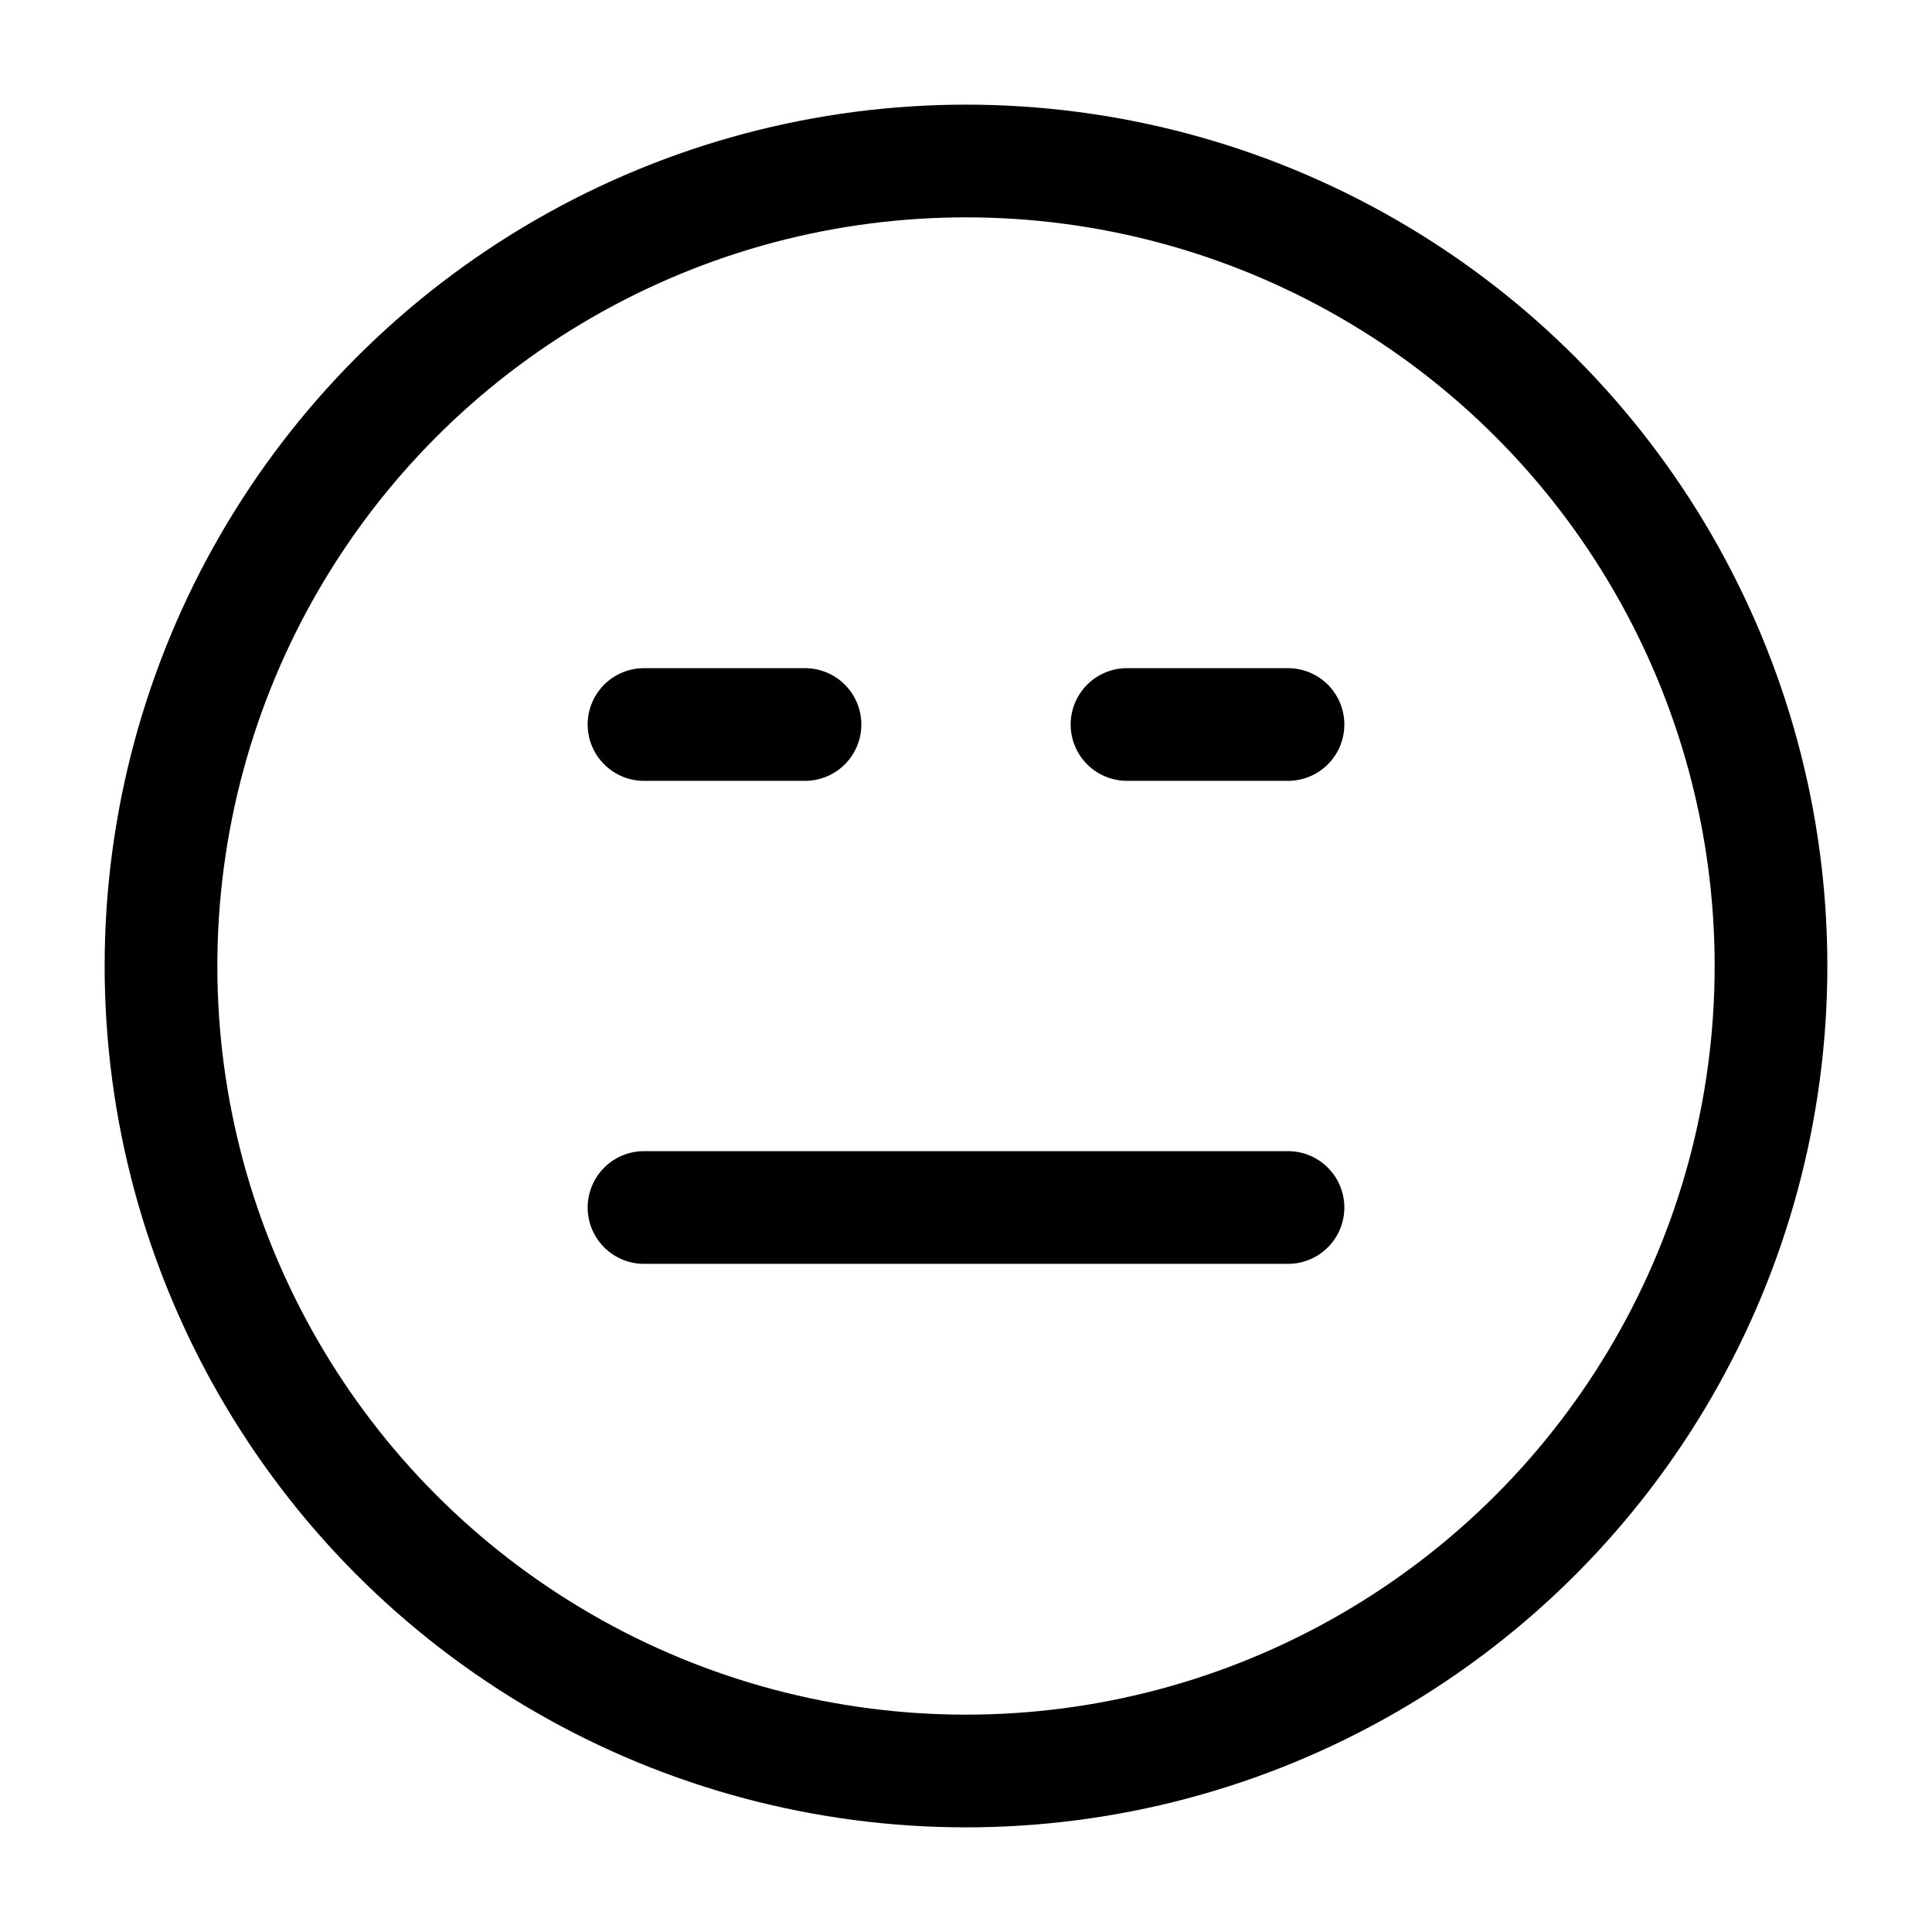 <svg
  xmlns="http://www.w3.org/2000/svg"
  width="24"
  height="24"
  viewBox="0 0 24 24"
  fill="none"
  stroke="currentColor"
  stroke-width="1.4"
  stroke-linecap="round"
  stroke-linejoin="round"
>
  <circle cx="12" cy="12" r="10"  vector-effect="non-scaling-stroke"/>
  <path d="M8 15h8"  vector-effect="non-scaling-stroke"/>
  <path d="M8 9h2"  vector-effect="non-scaling-stroke"/>
  <path d="M14 9h2"  vector-effect="non-scaling-stroke"/>
</svg>
